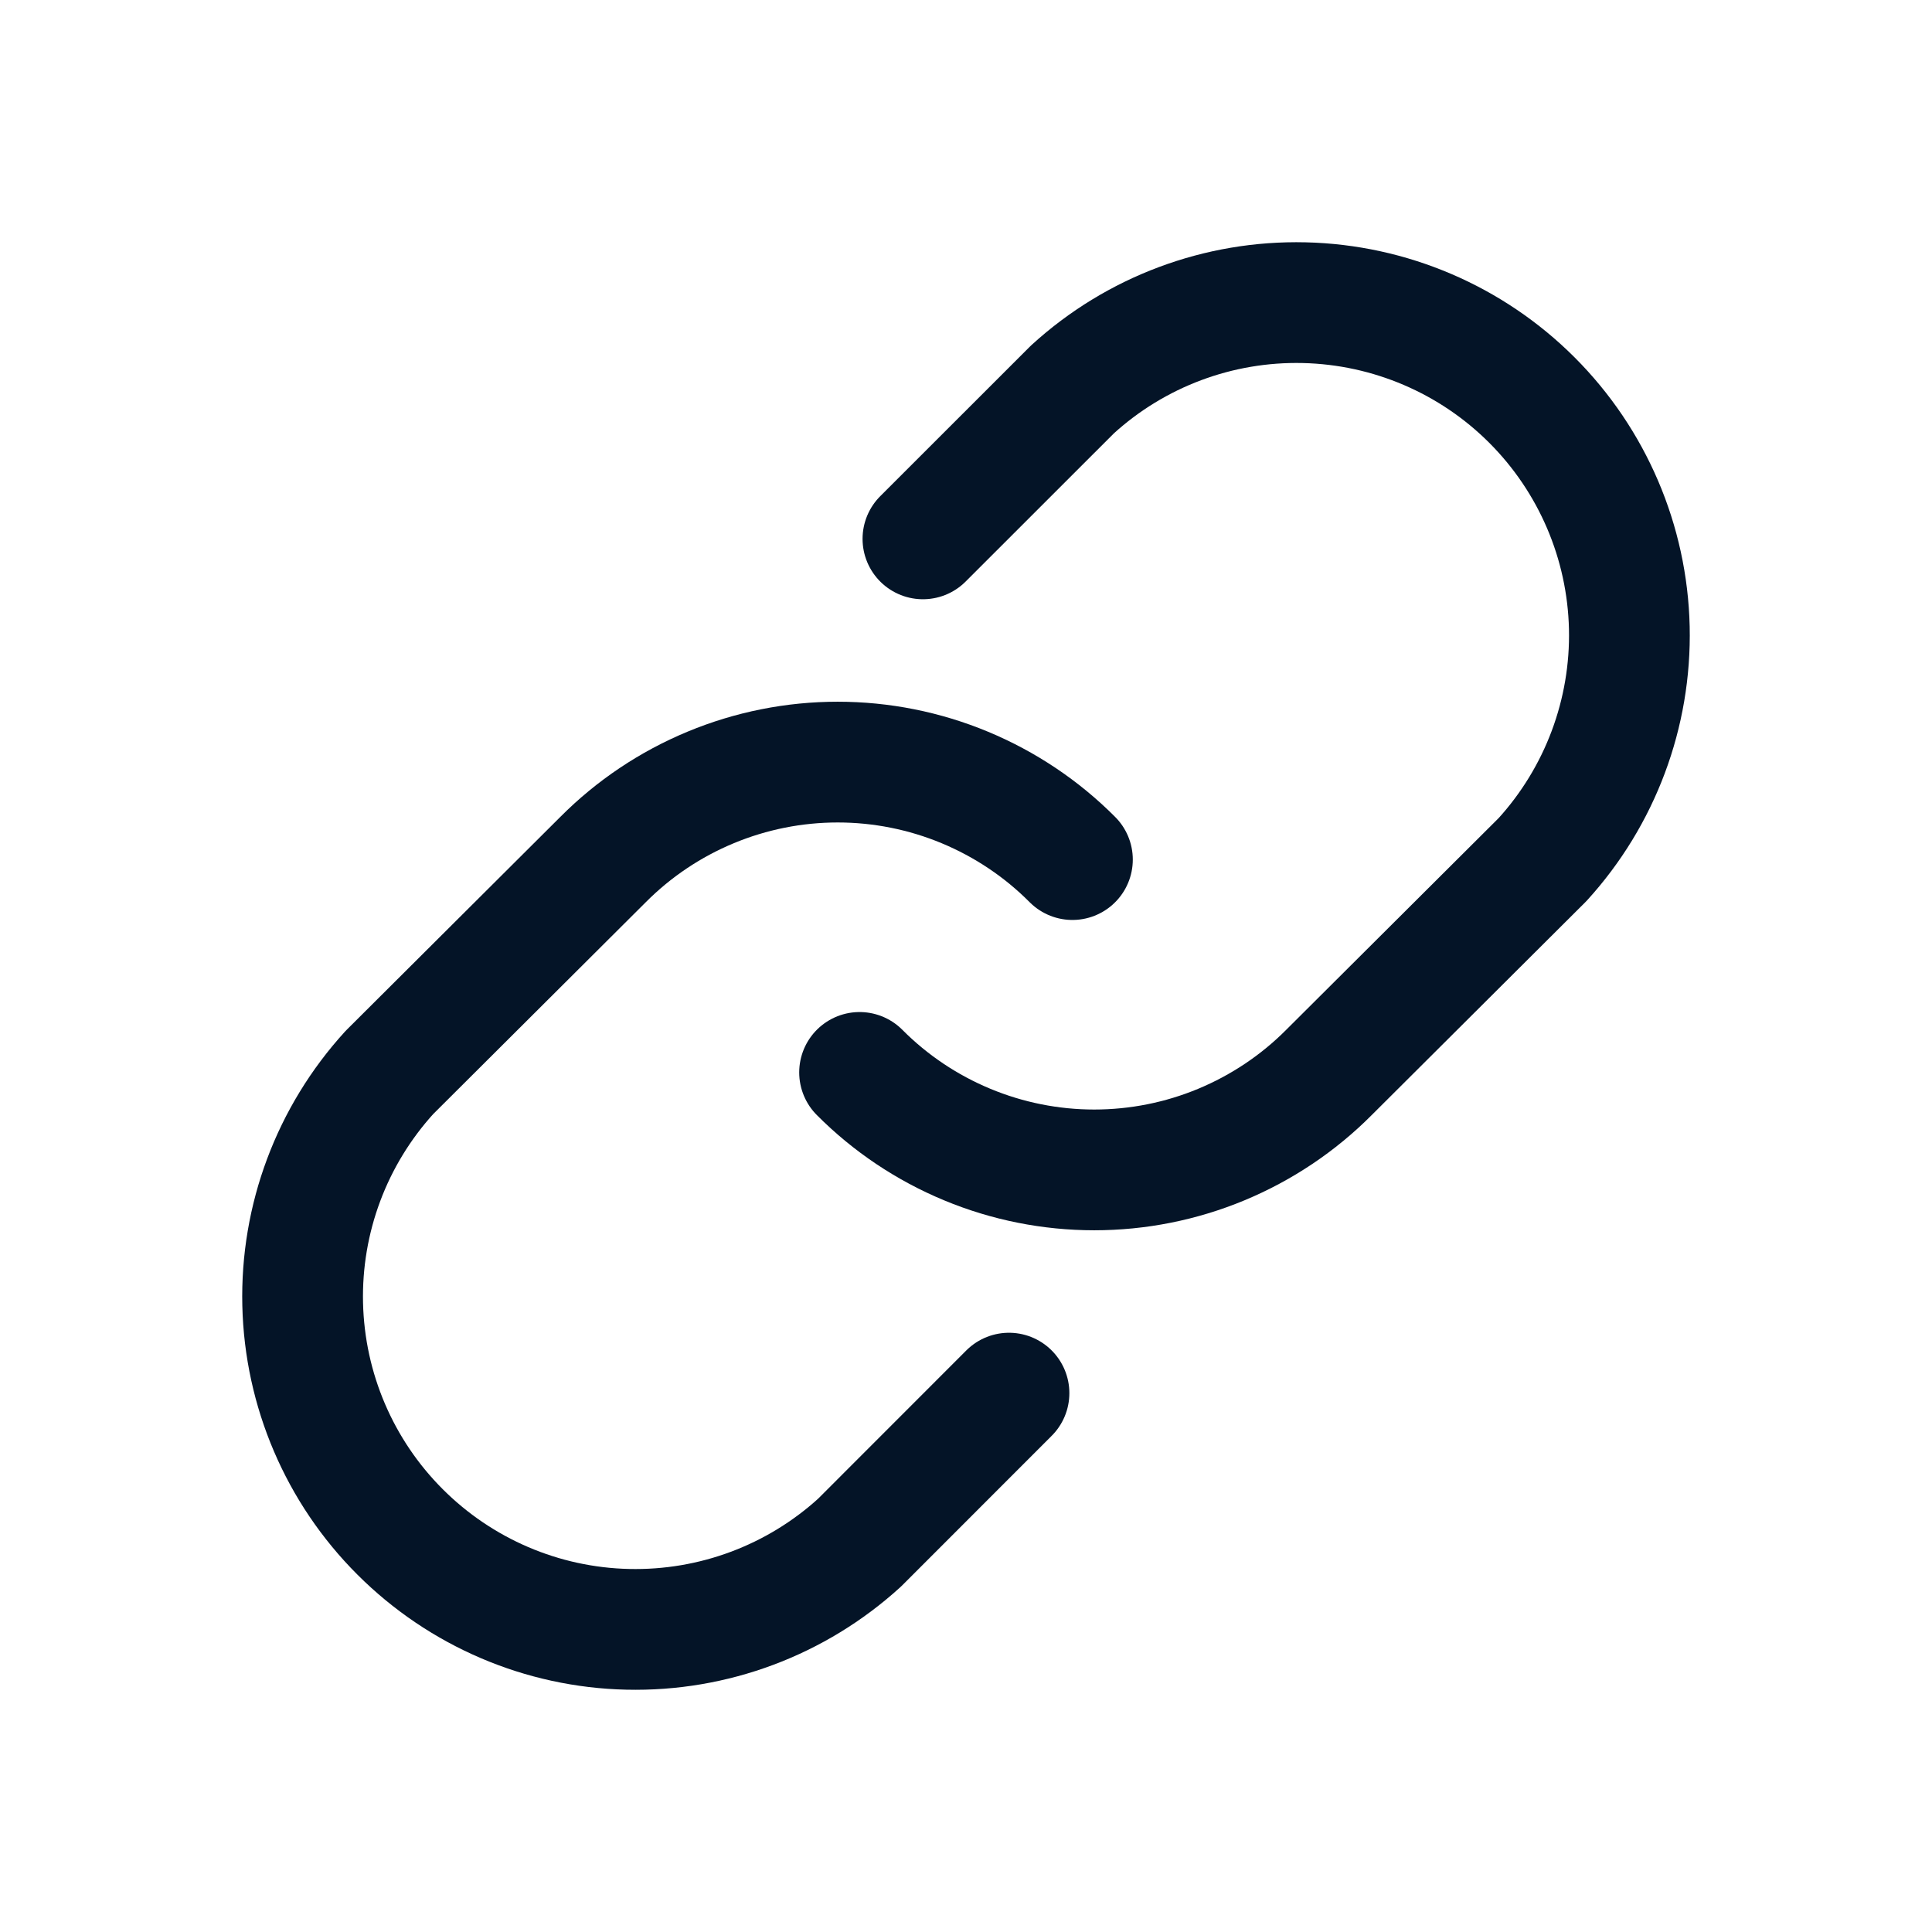 <svg width="24" height="24" viewBox="0 0 24 24" fill="none" xmlns="http://www.w3.org/2000/svg">
<path d="M11.465 6.694L13.322 4.838C14.107 4.121 15.139 3.735 16.202 3.76C17.265 3.785 18.278 4.218 19.03 4.97C19.782 5.722 20.215 6.734 20.24 7.797C20.264 8.861 19.878 9.892 19.162 10.678L16.509 13.322C16.127 13.706 15.672 14.01 15.172 14.218C14.672 14.426 14.135 14.533 13.593 14.533C13.052 14.533 12.515 14.426 12.015 14.218C11.514 14.01 11.06 13.706 10.678 13.322" stroke="#041427" stroke-width="1.5" stroke-linecap="round" stroke-linejoin="round"/>
<path d="M12.534 17.306L10.678 19.163C9.892 19.879 8.861 20.265 7.797 20.24C6.734 20.216 5.722 19.782 4.97 19.03C4.218 18.279 3.785 17.266 3.76 16.203C3.735 15.139 4.121 14.108 4.838 13.322L7.491 10.678C7.873 10.294 8.327 9.99 8.828 9.782C9.328 9.574 9.865 9.467 10.406 9.467C10.948 9.467 11.485 9.574 11.985 9.782C12.485 9.99 12.94 10.294 13.322 10.678" stroke="#041427" stroke-width="1.5" stroke-linecap="round" stroke-linejoin="round"/>
</svg>
